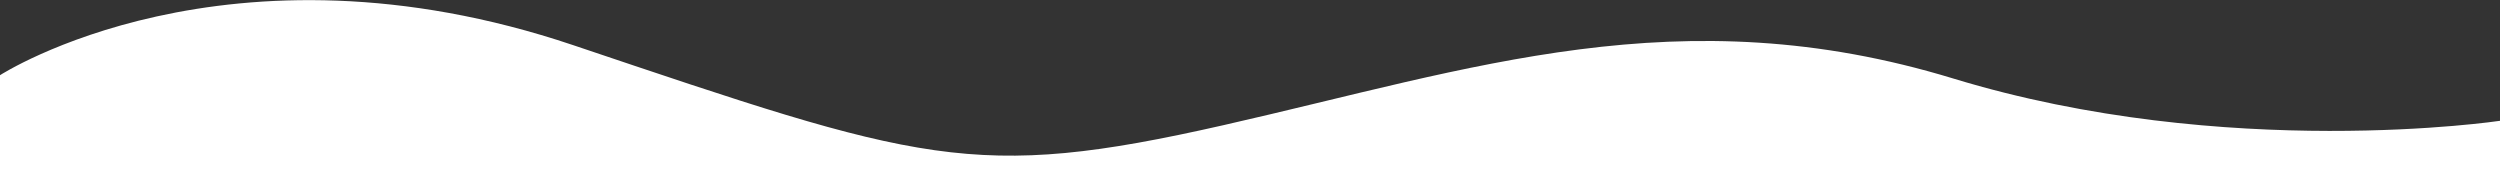 <svg xmlns="http://www.w3.org/2000/svg" viewBox="0 0 750 53.51"><rect x="0" y="0" width="750" height="53.51" fill="#333333" stroke="none"/><defs><style>.cls-1{fill:#fff;}</style></defs><title>资源 252</title><g id="图层_2" data-name="图层 2"><g id="图层_1-2" data-name="图层 1"><path class="cls-1" d="M0,22.56s68-44,172-9,120,41,195,24,137-39,219-14S750,36.24,750,36.24V53.51H0Z"/></g></g></svg>